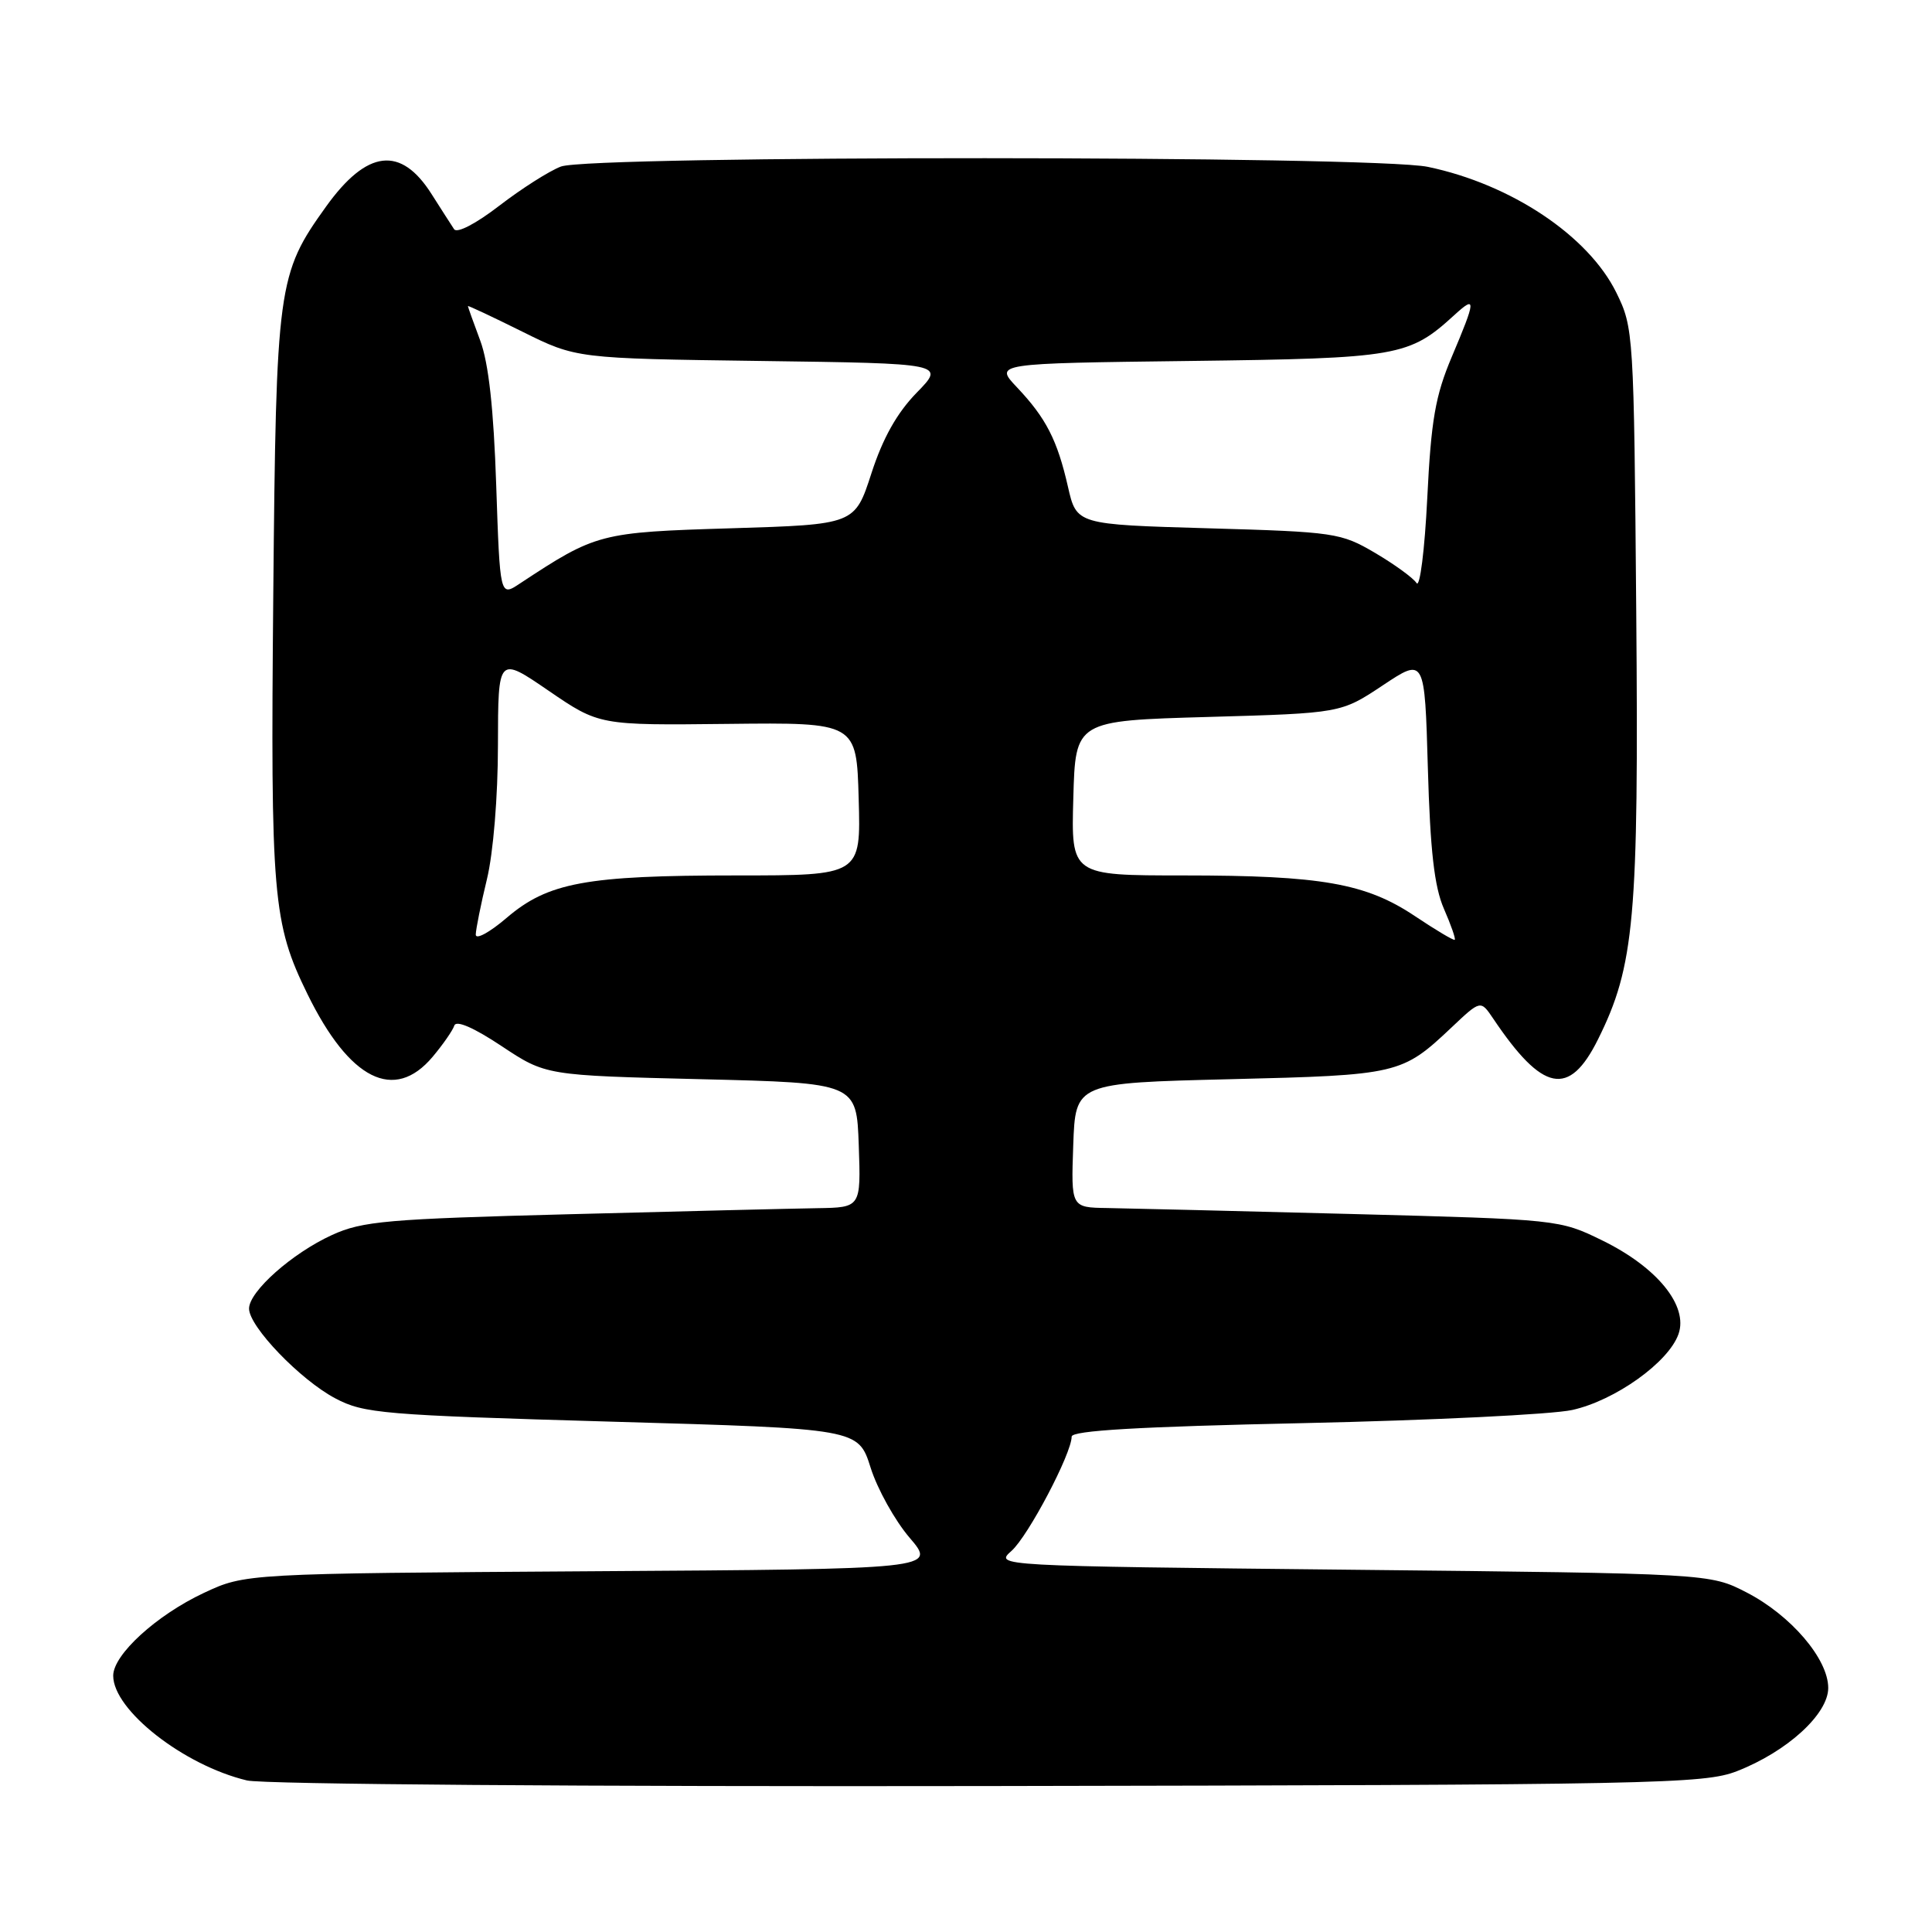 <?xml version="1.0" encoding="UTF-8" standalone="no"?>
<!DOCTYPE svg PUBLIC "-//W3C//DTD SVG 1.1//EN" "http://www.w3.org/Graphics/SVG/1.1/DTD/svg11.dtd" >
<svg xmlns="http://www.w3.org/2000/svg" xmlns:xlink="http://www.w3.org/1999/xlink" version="1.1" viewBox="0 0 256 256">
 <g >
 <path fill="currentColor"
d=" M 230.15 234.69 C 236.80 232.10 242.25 227.13 242.25 223.66 C 242.25 219.82 237.30 214.03 231.42 211.00 C 226.56 208.50 226.56 208.50 179.17 208.00 C 131.79 207.50 131.79 207.50 134.03 205.50 C 136.24 203.54 142.00 192.60 142.00 190.36 C 142.00 189.56 150.87 189.04 172.75 188.57 C 189.66 188.20 205.67 187.42 208.33 186.83 C 214.01 185.57 221.10 180.51 222.41 176.77 C 223.73 173.02 219.58 167.92 212.32 164.37 C 206.64 161.59 206.52 161.58 179.06 160.86 C 163.90 160.47 149.34 160.11 146.71 160.07 C 141.92 160.00 141.92 160.00 142.21 151.75 C 142.50 143.50 142.50 143.50 163.00 143.00 C 185.32 142.46 185.76 142.35 192.35 136.13 C 196.19 132.50 196.19 132.50 197.85 134.96 C 204.42 144.73 207.91 145.43 211.74 137.73 C 216.59 127.98 217.15 121.68 216.81 81.01 C 216.50 44.07 216.46 43.43 214.17 38.77 C 210.46 31.24 200.23 24.41 189.20 22.11 C 182.00 20.60 78.26 20.57 74.32 22.07 C 72.77 22.66 69.11 24.99 66.17 27.25 C 63.07 29.64 60.56 30.95 60.17 30.37 C 59.80 29.82 58.47 27.73 57.20 25.74 C 53.12 19.28 48.63 19.81 43.20 27.38 C 36.78 36.33 36.59 37.74 36.21 78.83 C 35.84 118.85 36.14 122.33 40.74 131.72 C 46.31 143.10 52.24 146.07 57.32 140.04 C 58.69 138.41 59.99 136.54 60.20 135.89 C 60.45 135.15 62.79 136.17 66.46 138.61 C 72.32 142.50 72.32 142.50 92.91 143.00 C 113.50 143.50 113.50 143.50 113.79 151.75 C 114.08 160.00 114.08 160.00 108.29 160.09 C 105.11 160.14 90.35 160.50 75.50 160.89 C 51.31 161.52 48.03 161.80 44.00 163.64 C 38.72 166.05 33.00 171.12 33.00 173.40 C 33.00 175.78 39.79 182.84 44.43 185.29 C 48.23 187.30 50.68 187.50 81.12 188.38 C 113.73 189.31 113.73 189.31 115.36 194.47 C 116.25 197.30 118.58 201.48 120.53 203.76 C 124.08 207.91 124.08 207.91 78.29 208.20 C 32.50 208.50 32.50 208.50 26.99 211.08 C 20.72 214.03 15.00 219.25 15.00 222.04 C 15.00 226.60 24.35 233.92 32.73 235.92 C 34.85 236.43 77.85 236.75 131.00 236.66 C 219.59 236.51 225.79 236.38 230.15 234.69 Z  M 63.04 123.83 C 63.06 123.10 63.72 119.80 64.52 116.50 C 65.36 113.04 65.98 105.52 65.98 98.72 C 66.00 86.94 66.00 86.94 72.70 91.53 C 79.40 96.11 79.40 96.11 96.45 95.92 C 113.50 95.73 113.50 95.73 113.78 105.86 C 114.07 116.00 114.07 116.00 97.58 116.00 C 77.63 116.00 72.61 116.93 67.11 121.64 C 64.85 123.57 63.02 124.56 63.04 123.83 Z  M 187.50 121.40 C 180.99 117.04 175.10 116.00 156.83 116.00 C 141.93 116.00 141.93 116.00 142.22 105.75 C 142.50 95.50 142.50 95.50 160.09 95.00 C 177.68 94.50 177.68 94.50 183.23 90.81 C 188.78 87.12 188.78 87.12 189.20 101.81 C 189.51 112.72 190.06 117.51 191.32 120.40 C 192.26 122.55 192.91 124.41 192.76 124.53 C 192.62 124.65 190.25 123.24 187.50 121.40 Z  M 65.75 64.28 C 65.41 54.15 64.75 48.13 63.63 45.12 C 62.73 42.72 62.00 40.66 62.00 40.56 C 62.00 40.45 65.23 41.97 69.18 43.93 C 76.36 47.50 76.36 47.50 100.81 47.83 C 125.25 48.16 125.25 48.16 121.46 52.04 C 118.85 54.72 116.98 58.05 115.47 62.71 C 113.27 69.50 113.27 69.50 96.89 70.00 C 79.45 70.53 79.01 70.65 68.87 77.33 C 66.25 79.07 66.25 79.07 65.75 64.28 Z  M 187.70 77.26 C 187.26 76.58 184.78 74.78 182.20 73.26 C 177.67 70.60 176.87 70.48 160.07 70.00 C 142.65 69.50 142.65 69.50 141.51 64.50 C 140.10 58.31 138.61 55.40 134.76 51.33 C 131.75 48.15 131.75 48.15 157.63 47.83 C 185.36 47.48 186.70 47.24 192.75 41.71 C 195.62 39.09 195.58 39.70 192.37 47.28 C 190.19 52.44 189.63 55.64 189.12 66.00 C 188.78 72.88 188.14 77.94 187.70 77.26 Z "/>
</g>
</svg>